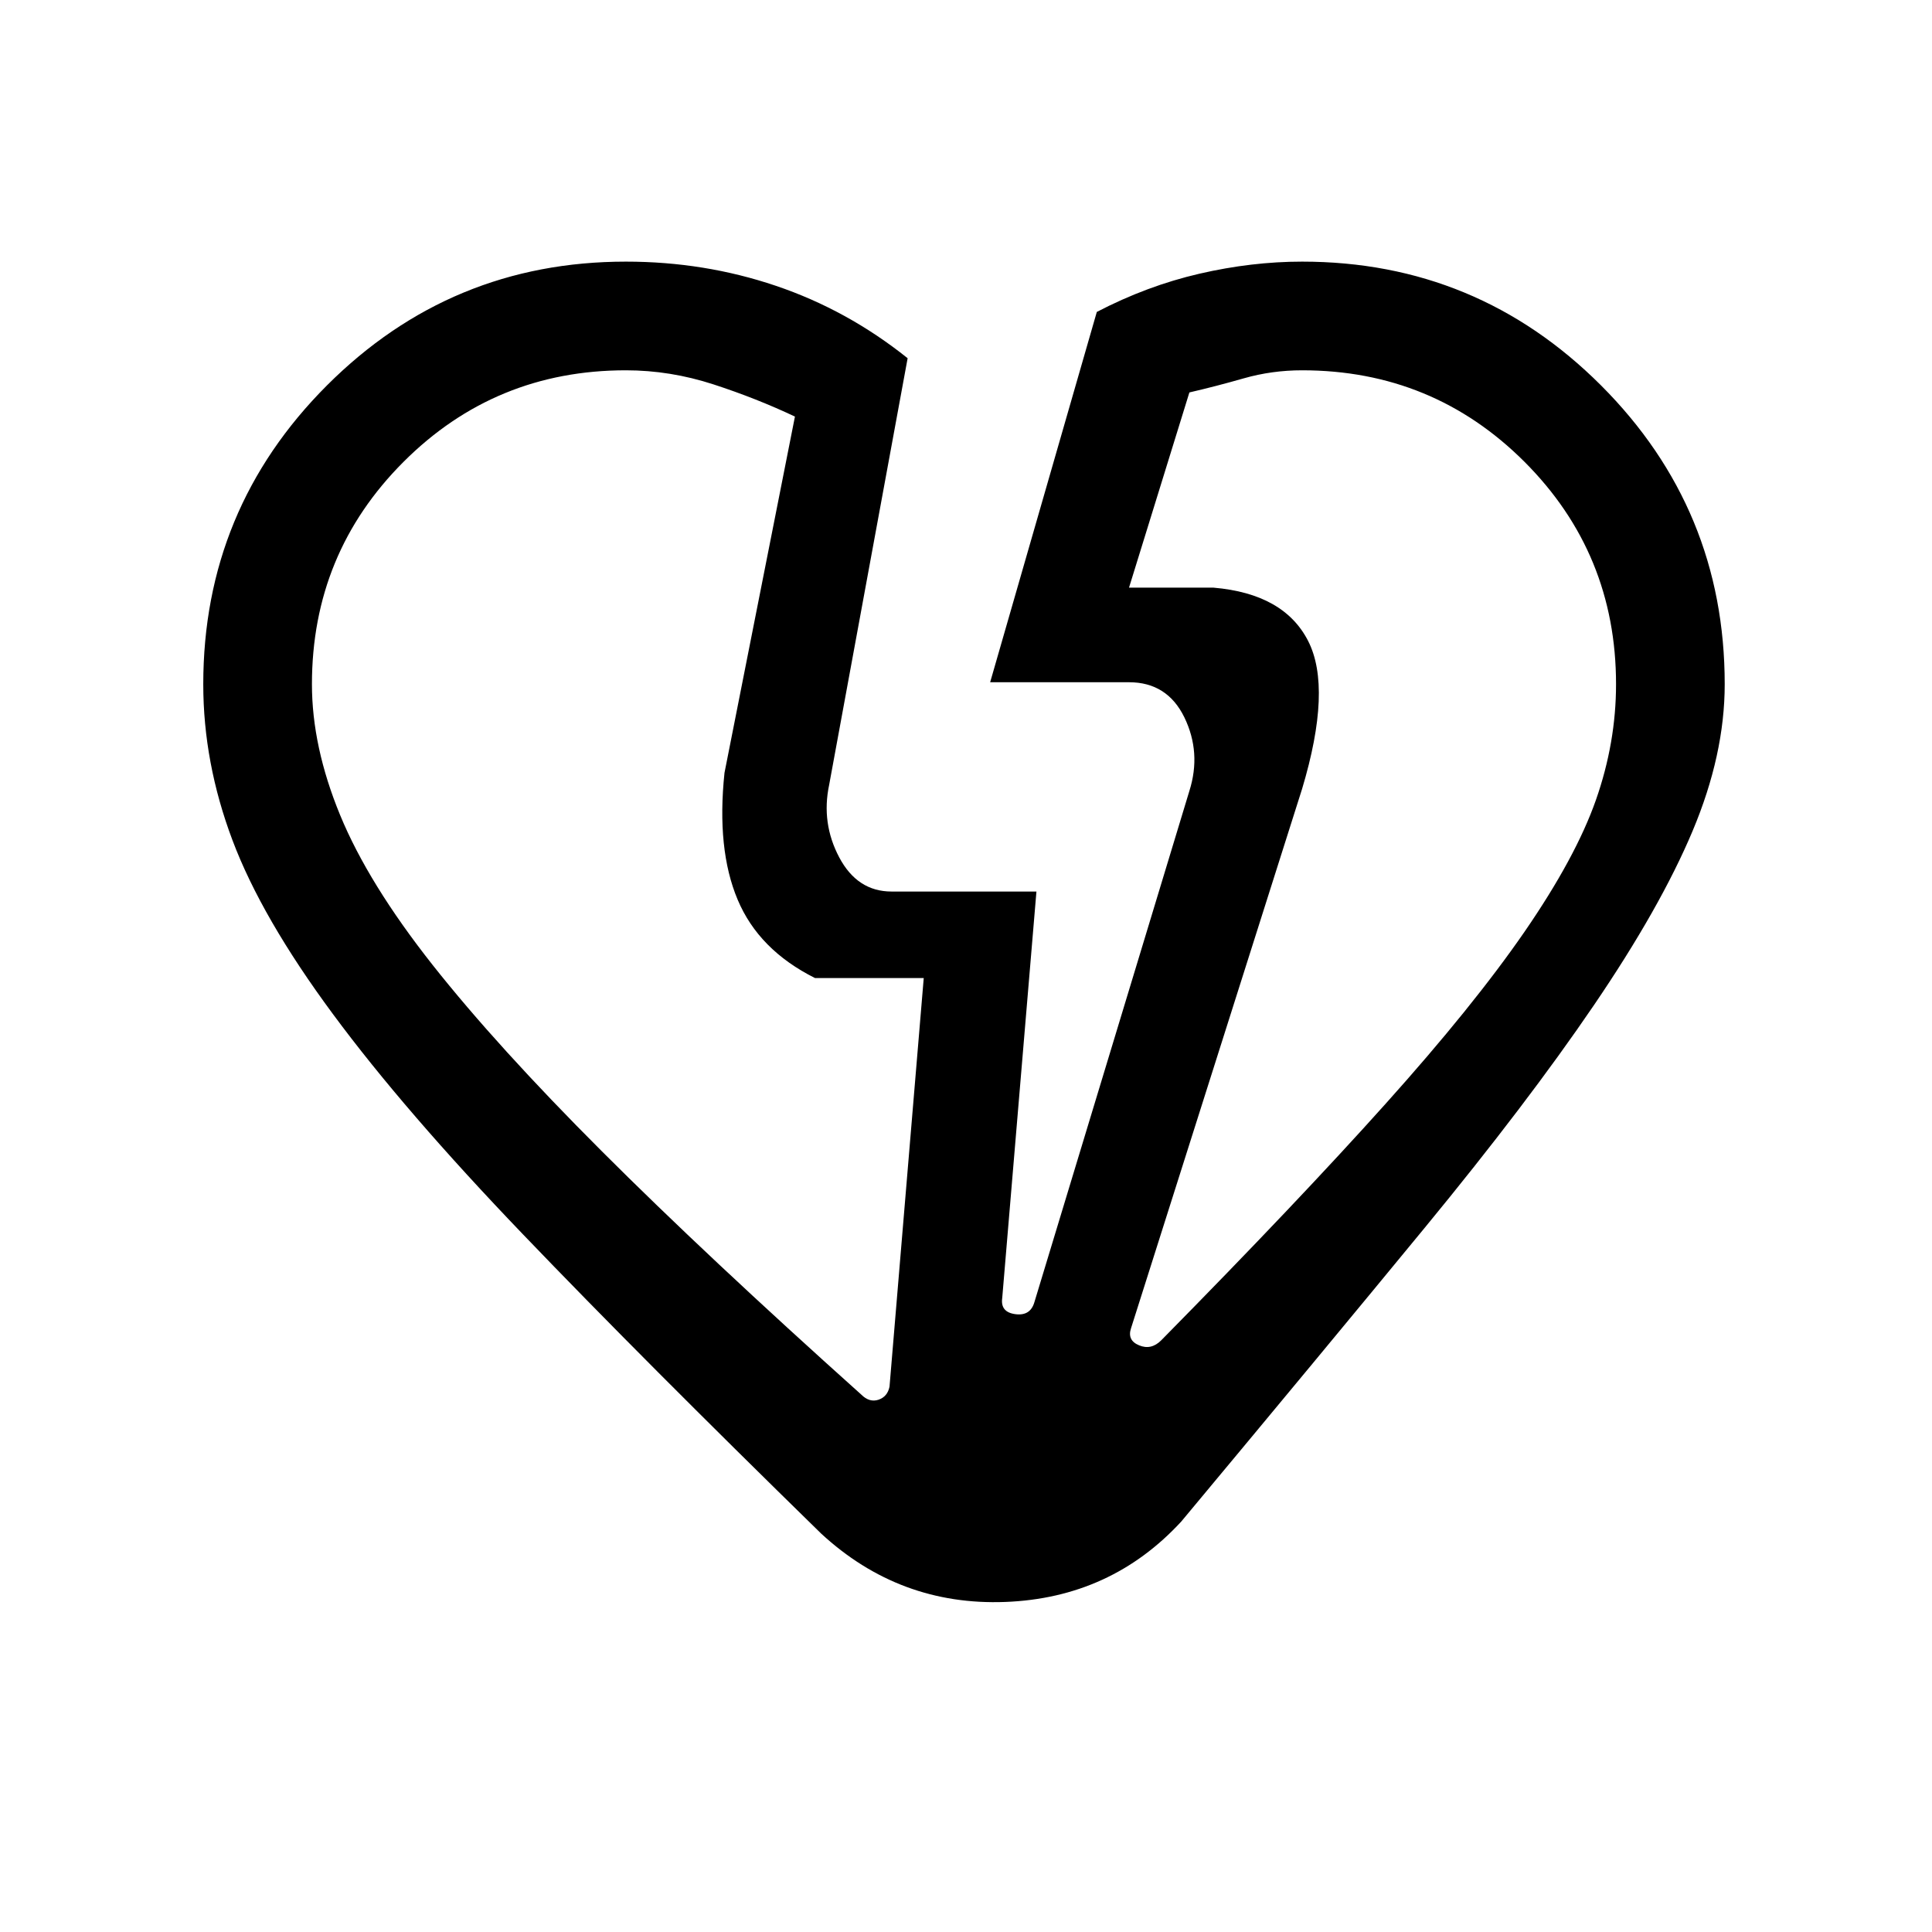 <svg xmlns="http://www.w3.org/2000/svg" height="24" width="24"><path d="M10.2 19.05q-2.225-2.175-3.7-3.713Q5.025 13.8 4.138 12.6q-.888-1.2-1.25-2.162-.363-.963-.363-1.938 0-2.175 1.537-3.713Q5.6 3.25 7.775 3.25q.975 0 1.862.3.888.3 1.638.9l-.975 5.3q-.1.475.125.9.225.425.65.425h1.8l-.425 5.05q-.025.175.163.2.187.025.237-.15l1.925-6.35q.15-.475-.062-.913-.213-.437-.688-.437H12.3l1.325-4.6Q14.25 3.55 14.9 3.4q.65-.15 1.275-.15 2.175 0 3.713 1.537 1.537 1.538 1.537 3.713 0 .875-.4 1.825T19.8 12.487q-.825 1.213-2.1 2.763-1.275 1.55-3.025 3.65-.875.95-2.187 1-1.313.05-2.288-.85ZM3.875 8.5q0 .775.35 1.625t1.15 1.863q.8 1.012 2.1 2.312 1.3 1.3 3.225 3.025.1.1.213.063.112-.038.137-.163l.425-5.075h-1.35q-.7-.35-.962-.975Q8.9 10.55 9 9.6l.875-4.425q-.475-.225-1.012-.4Q8.325 4.6 7.775 4.6q-1.625 0-2.762 1.137Q3.875 6.875 3.875 8.5Zm16.2 0q0-1.625-1.137-2.763Q17.8 4.6 16.175 4.6q-.375 0-.725.1t-.675.175l-.75 2.425h1.05q.875.075 1.175.662.3.588-.075 1.838l-2.125 6.7q-.05.15.1.212.15.063.275-.062 1.7-1.725 2.787-2.938 1.088-1.212 1.726-2.137.637-.925.887-1.637.25-.713.25-1.438Zm-3.9 1.3ZM9 9.6Z"/></svg>